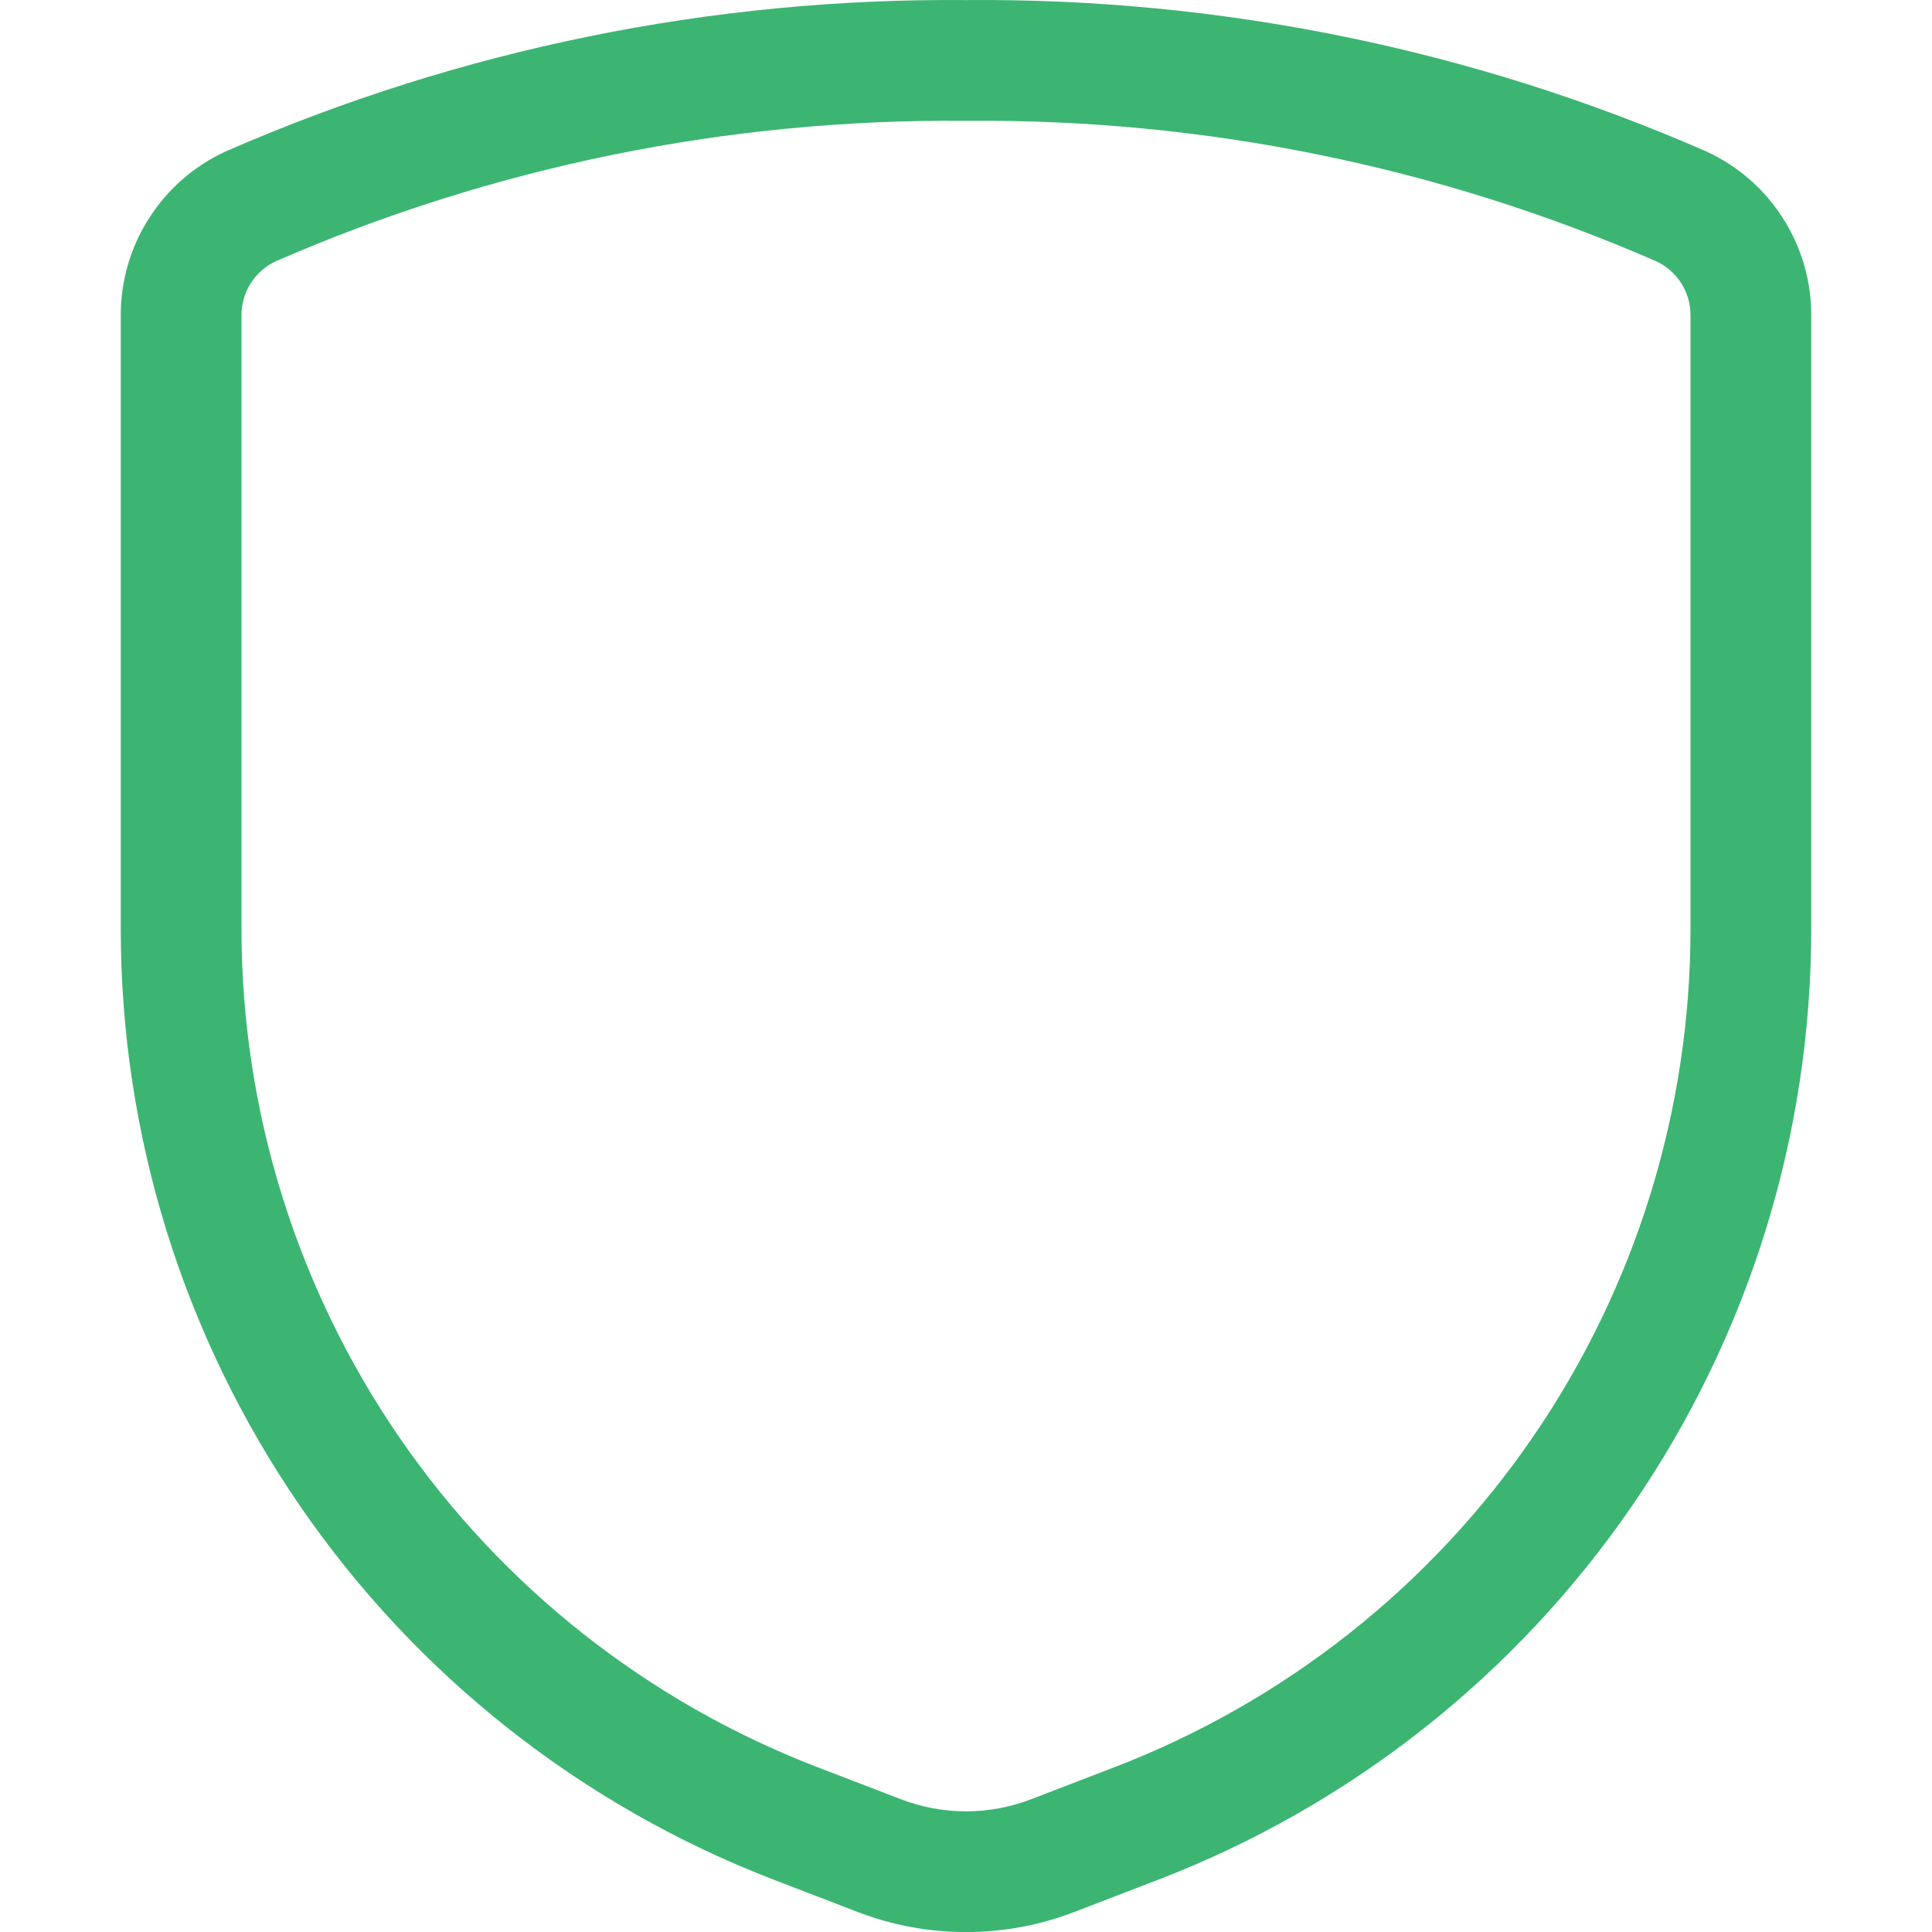 <svg width="24" height="24" viewBox="0 0 24 24" fill="none" xmlns="http://www.w3.org/2000/svg">
<path fill-rule="evenodd" clip-rule="evenodd" d="M21.182 1.875C18.287 0.611 15.158 -0.027 12 0.001C8.842 -0.027 5.713 0.611 2.818 1.875L2.806 1.88C2.414 2.059 2.082 2.348 1.851 2.712C1.619 3.074 1.498 3.496 1.5 3.926V11.538C1.5 14.096 2.275 16.594 3.724 18.703C5.172 20.812 7.225 22.432 9.613 23.351L10.654 23.751C11.087 23.918 11.544 24.001 12 24.001C12.456 24.001 12.913 23.918 13.346 23.751L14.387 23.351C16.775 22.432 18.828 20.812 20.276 18.703C21.725 16.594 22.5 14.096 22.5 11.538V3.926C22.502 3.496 22.381 3.074 22.149 2.712C21.918 2.348 21.586 2.059 21.194 1.88L21.182 1.875ZM12.808 22.351C12.548 22.451 12.274 22.501 12 22.501C11.726 22.501 11.452 22.451 11.192 22.351L10.151 21.951C8.047 21.141 6.237 19.713 4.96 17.854C3.683 15.995 3 13.793 3 11.538V3.919C2.999 3.777 3.039 3.638 3.115 3.518C3.191 3.4 3.298 3.305 3.425 3.246C6.127 2.068 9.046 1.474 11.993 1.501L12.007 1.501C14.954 1.474 17.873 2.068 20.575 3.246C20.702 3.305 20.809 3.4 20.885 3.518C20.961 3.638 21.001 3.777 21 3.919V11.538C21 13.793 20.317 15.995 19.04 17.854C17.764 19.713 15.953 21.141 13.849 21.951L12.808 22.351Z" fill="#3CB572"/>
</svg>
